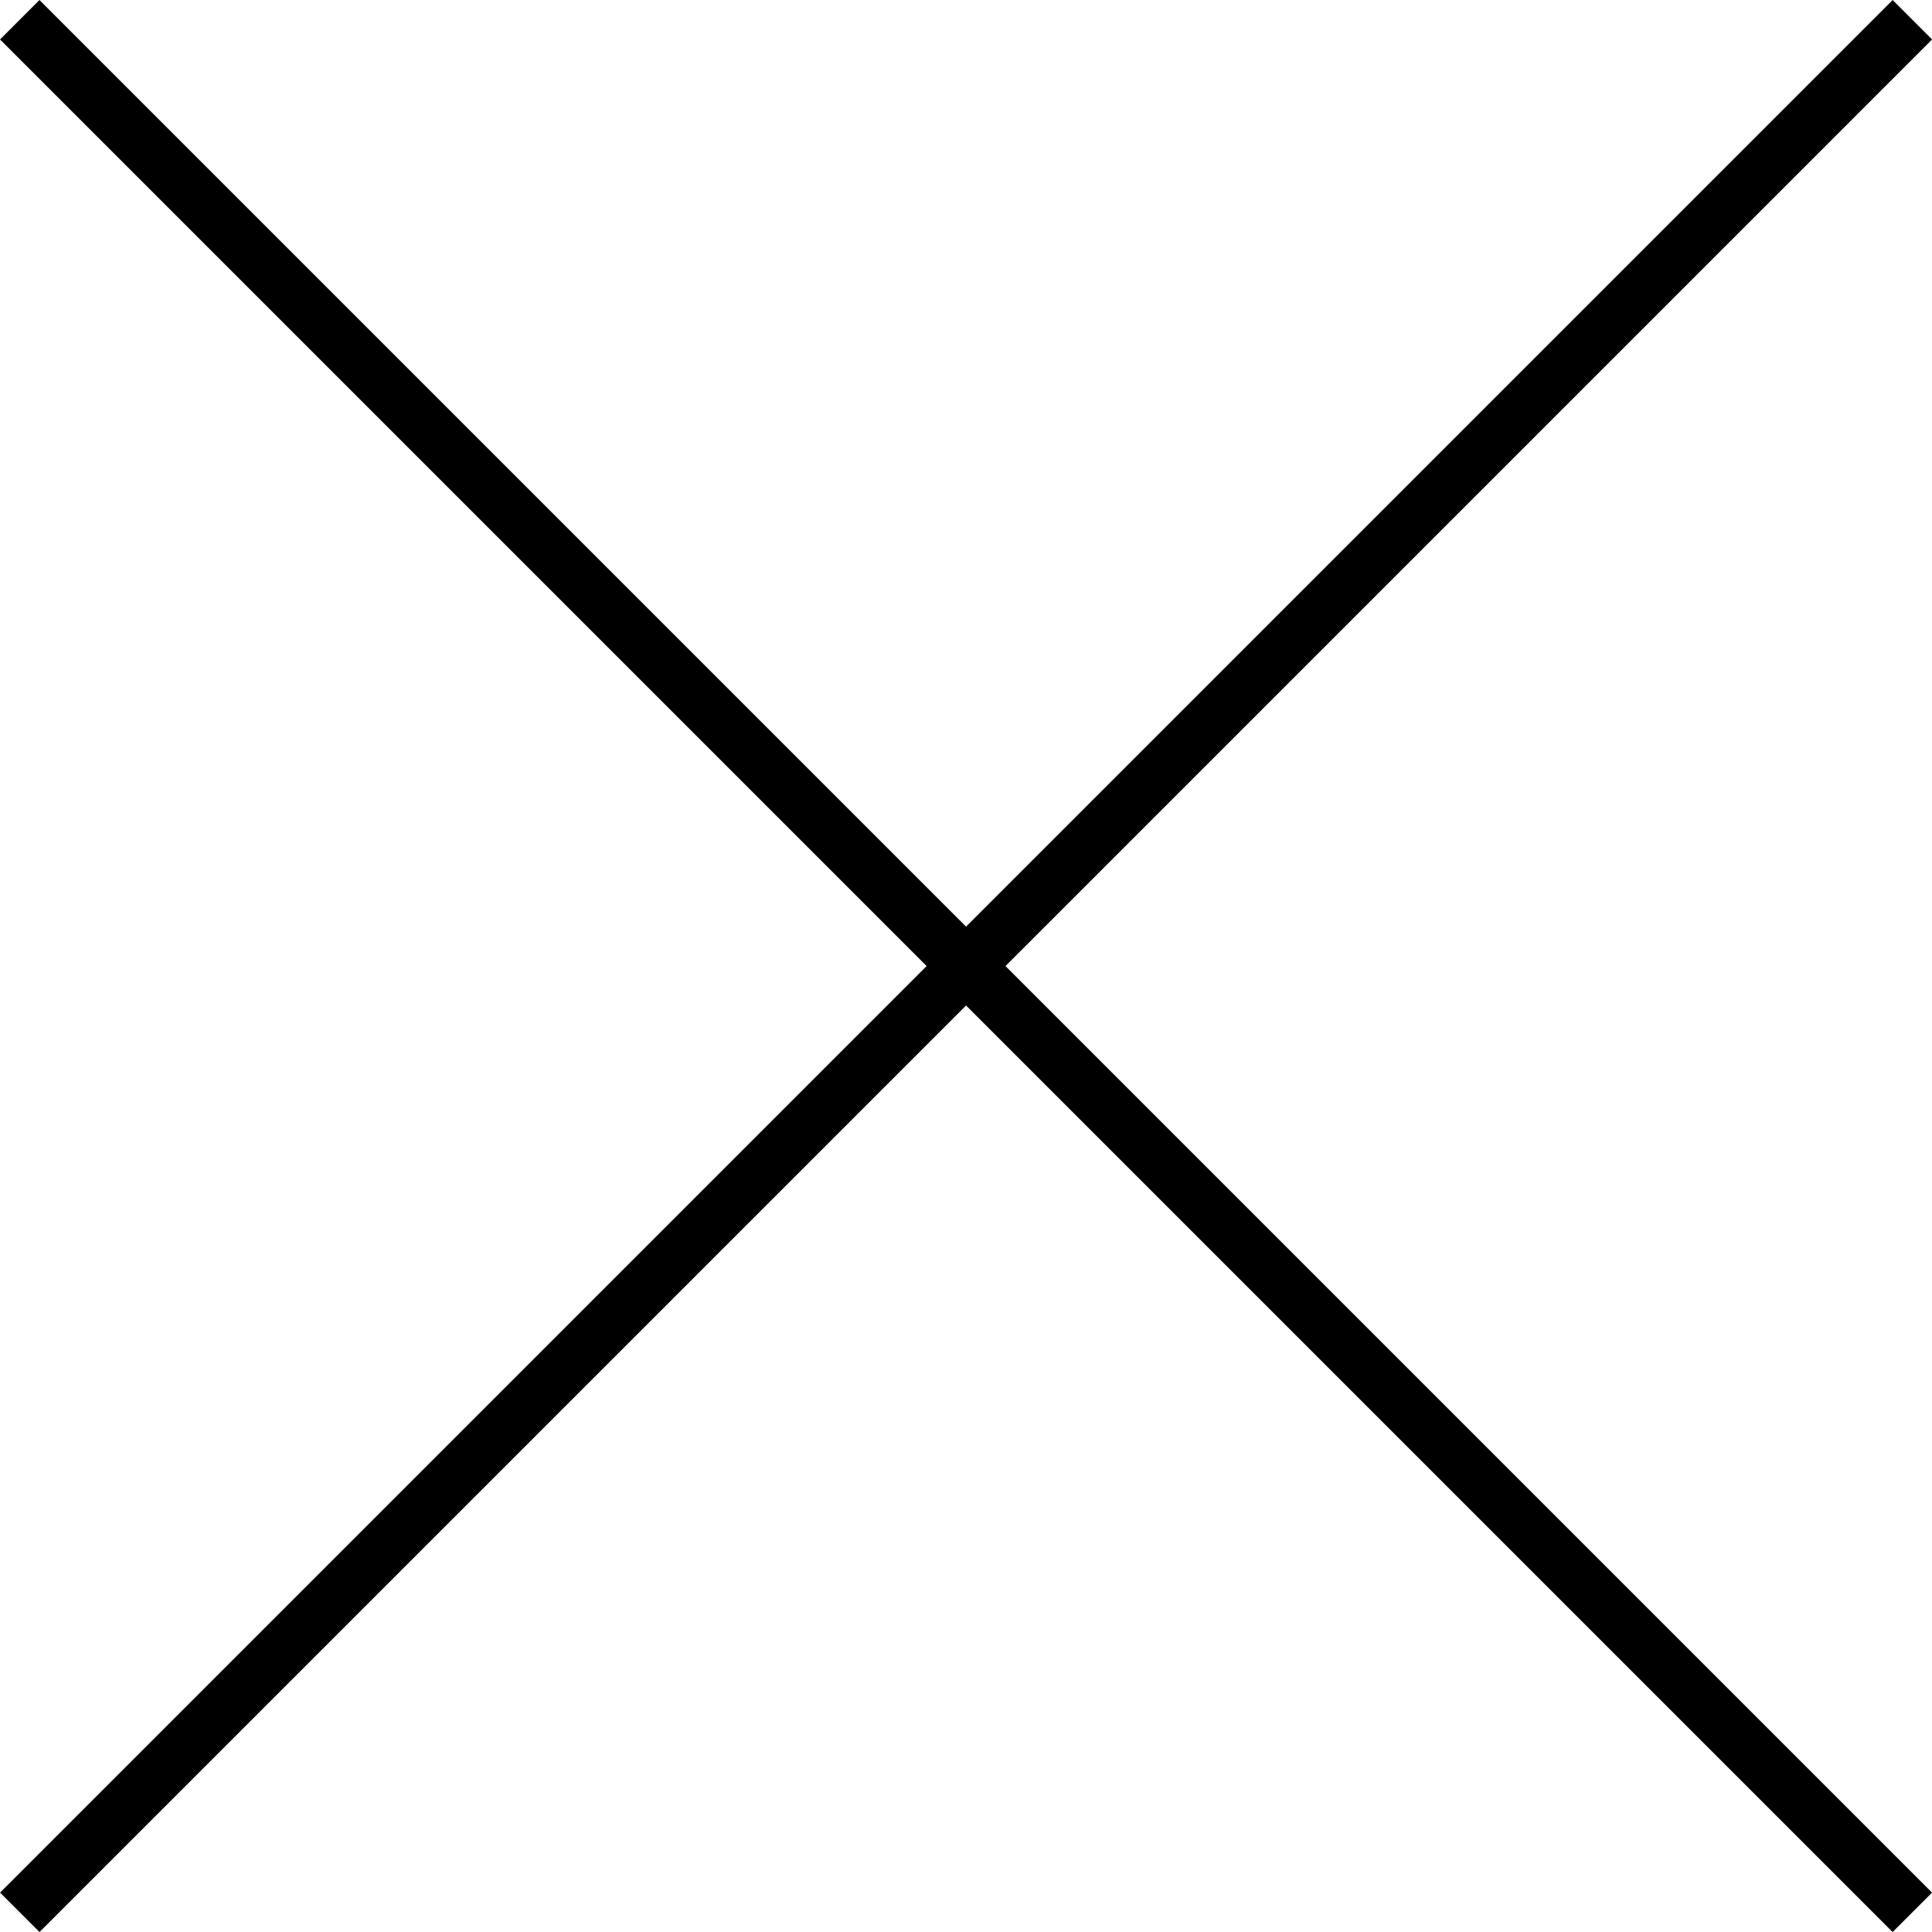 <svg xmlns="http://www.w3.org/2000/svg" width="17.324" height="17.324" viewBox="0 0 17.324 17.324">
  <g id="Group_32" data-name="Group 32" transform="translate(-1760.323 -183.323)">
    <line id="Line_54" data-name="Line 54" x2="24" transform="translate(1760.5 183.5) rotate(45)" fill="none" stroke="#000" stroke-width="0.5"/>
    <line id="Line_55" data-name="Line 55" x2="24" transform="translate(1777.471 183.5) rotate(135)" fill="none" stroke="#000" stroke-width="0.5"/>
  </g>
</svg>
